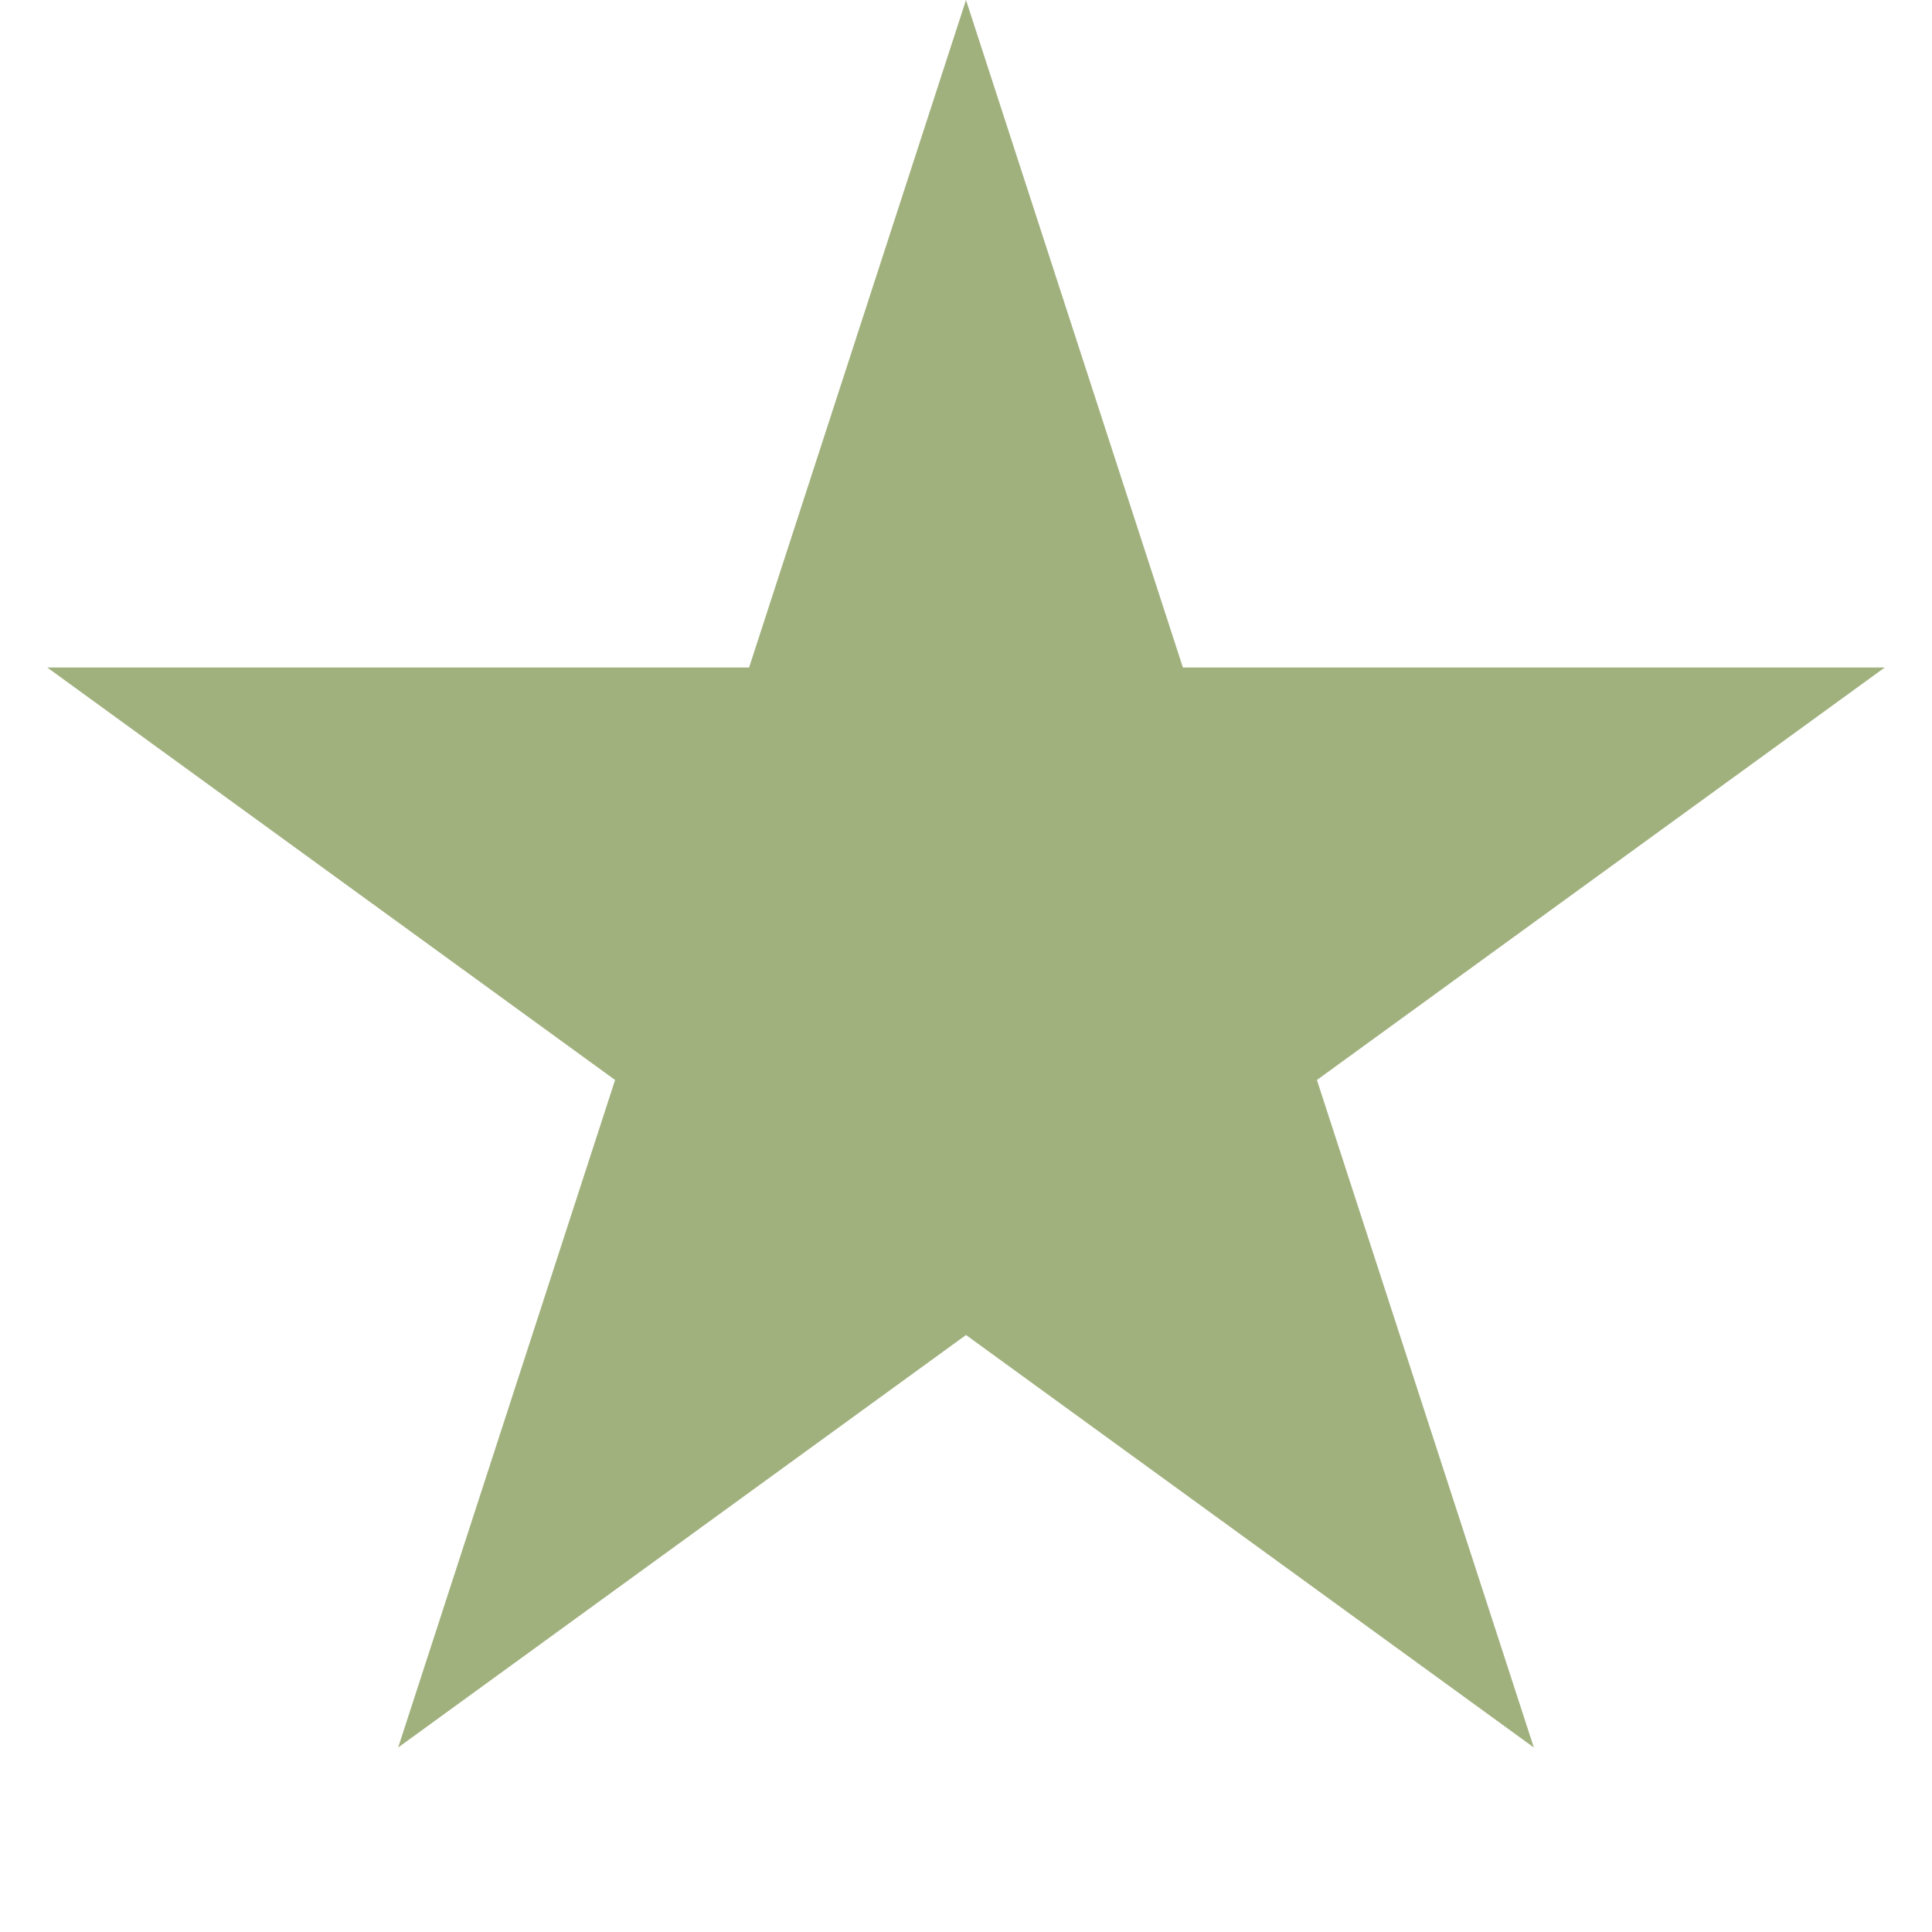 <svg width="22" height="22" viewBox="0 0 22 22" fill="none" xmlns="http://www.w3.org/2000/svg">
<g id="Group 12">
<path id="Star 6" d="M11 0L13.47 7.601H21.462L14.996 12.298L17.466 19.899L11 15.202L4.534 19.899L7.004 12.298L0.538 7.601H8.53L11 0Z" fill="#A1B17E"/>
</g>
</svg>
